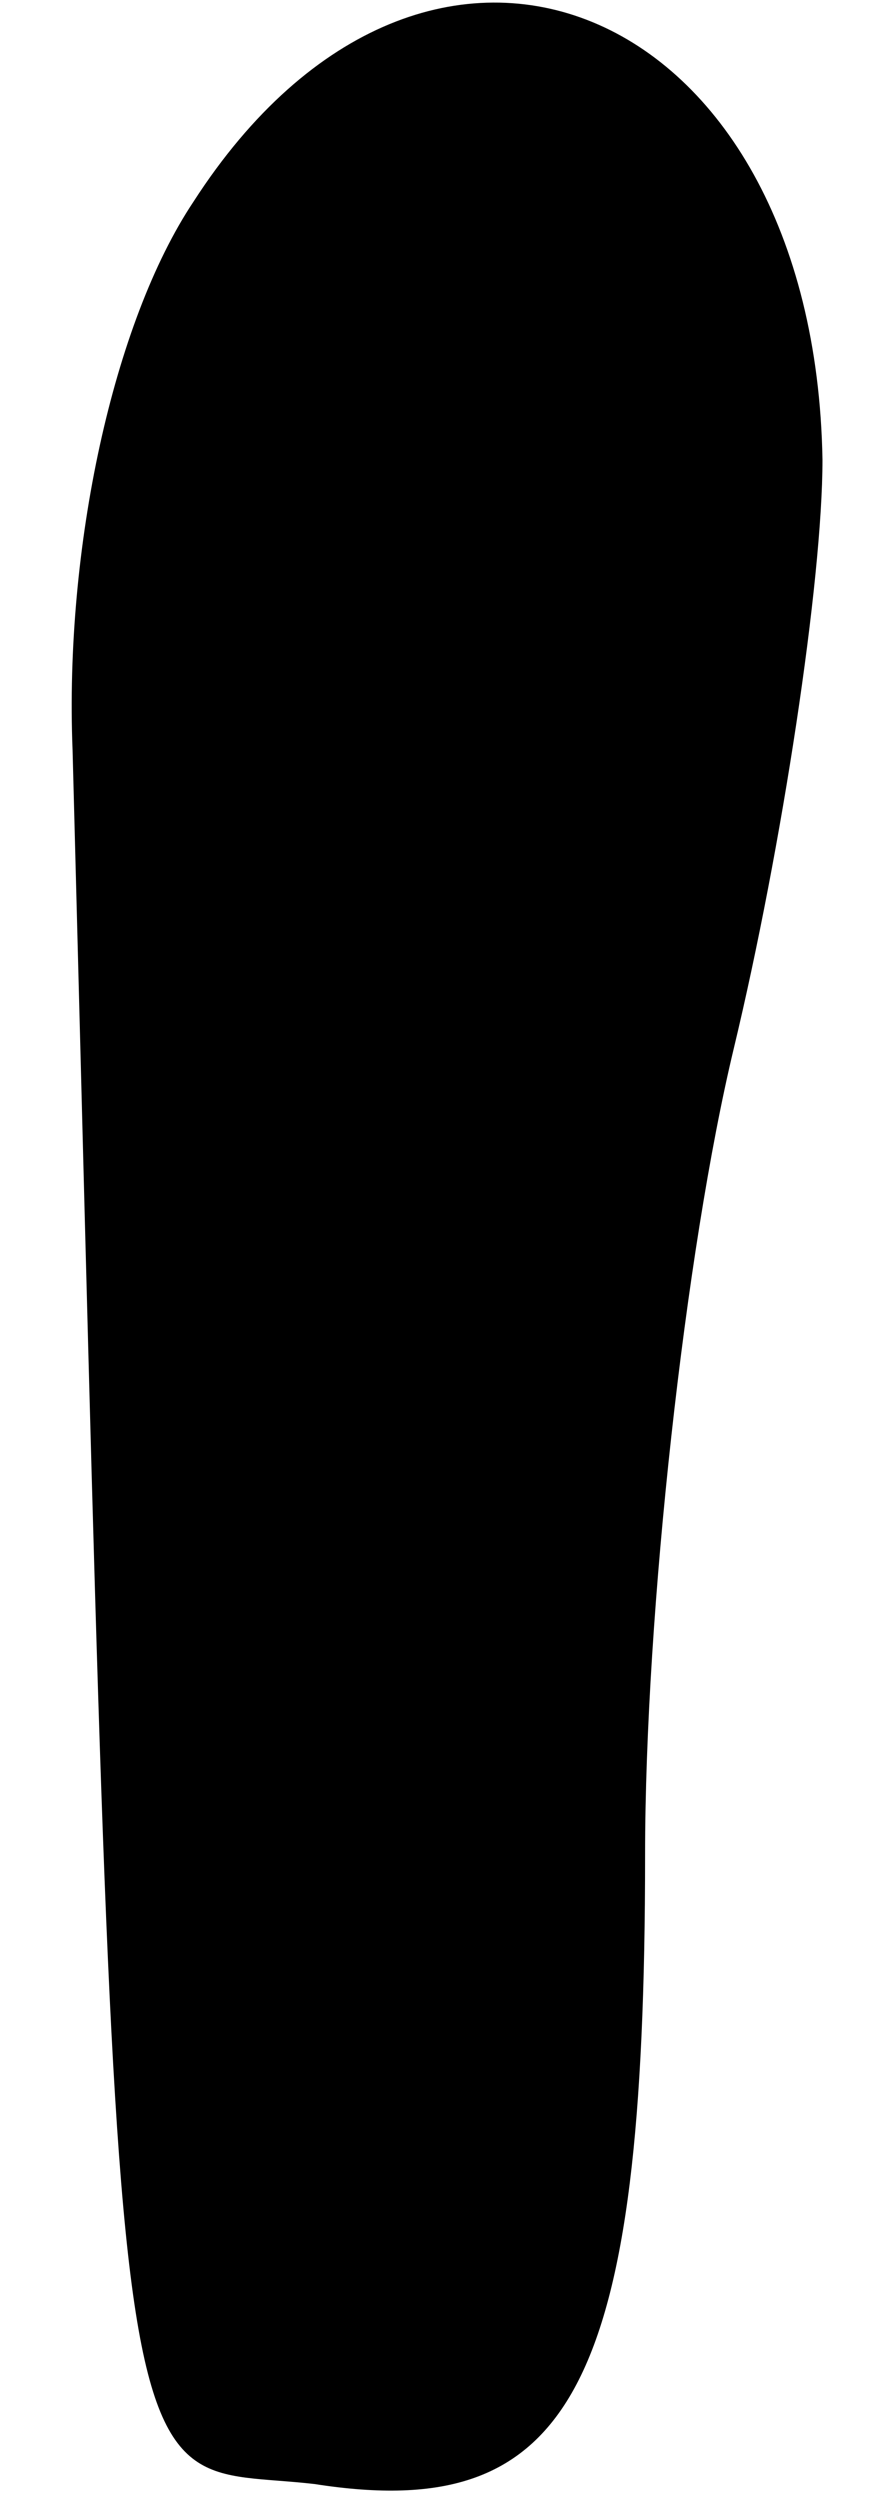 <?xml version="1.0" standalone="no"?>
<!DOCTYPE svg PUBLIC "-//W3C//DTD SVG 20010904//EN"
 "http://www.w3.org/TR/2001/REC-SVG-20010904/DTD/svg10.dtd">
<svg version="1.0" xmlns="http://www.w3.org/2000/svg"
 width="11pt" height="31pt" viewBox="0 0 11 31"
 preserveAspectRatio="xMidYMid meet">
<g transform="translate(0,31) scale(0.1,-0.1)"
fill="#000000" stroke="none">
<path fill="#000000" stroke="none" d="M24 285 c-10 -15 -16 -43 -15 -68 6
-227 4 -212 30 -215 32 -5 41 12 41 78 0 30 5 75 11 100 6 25 11 58 11 73 -1
57 -49 77 -78 32z"/>
</g>
</svg>
